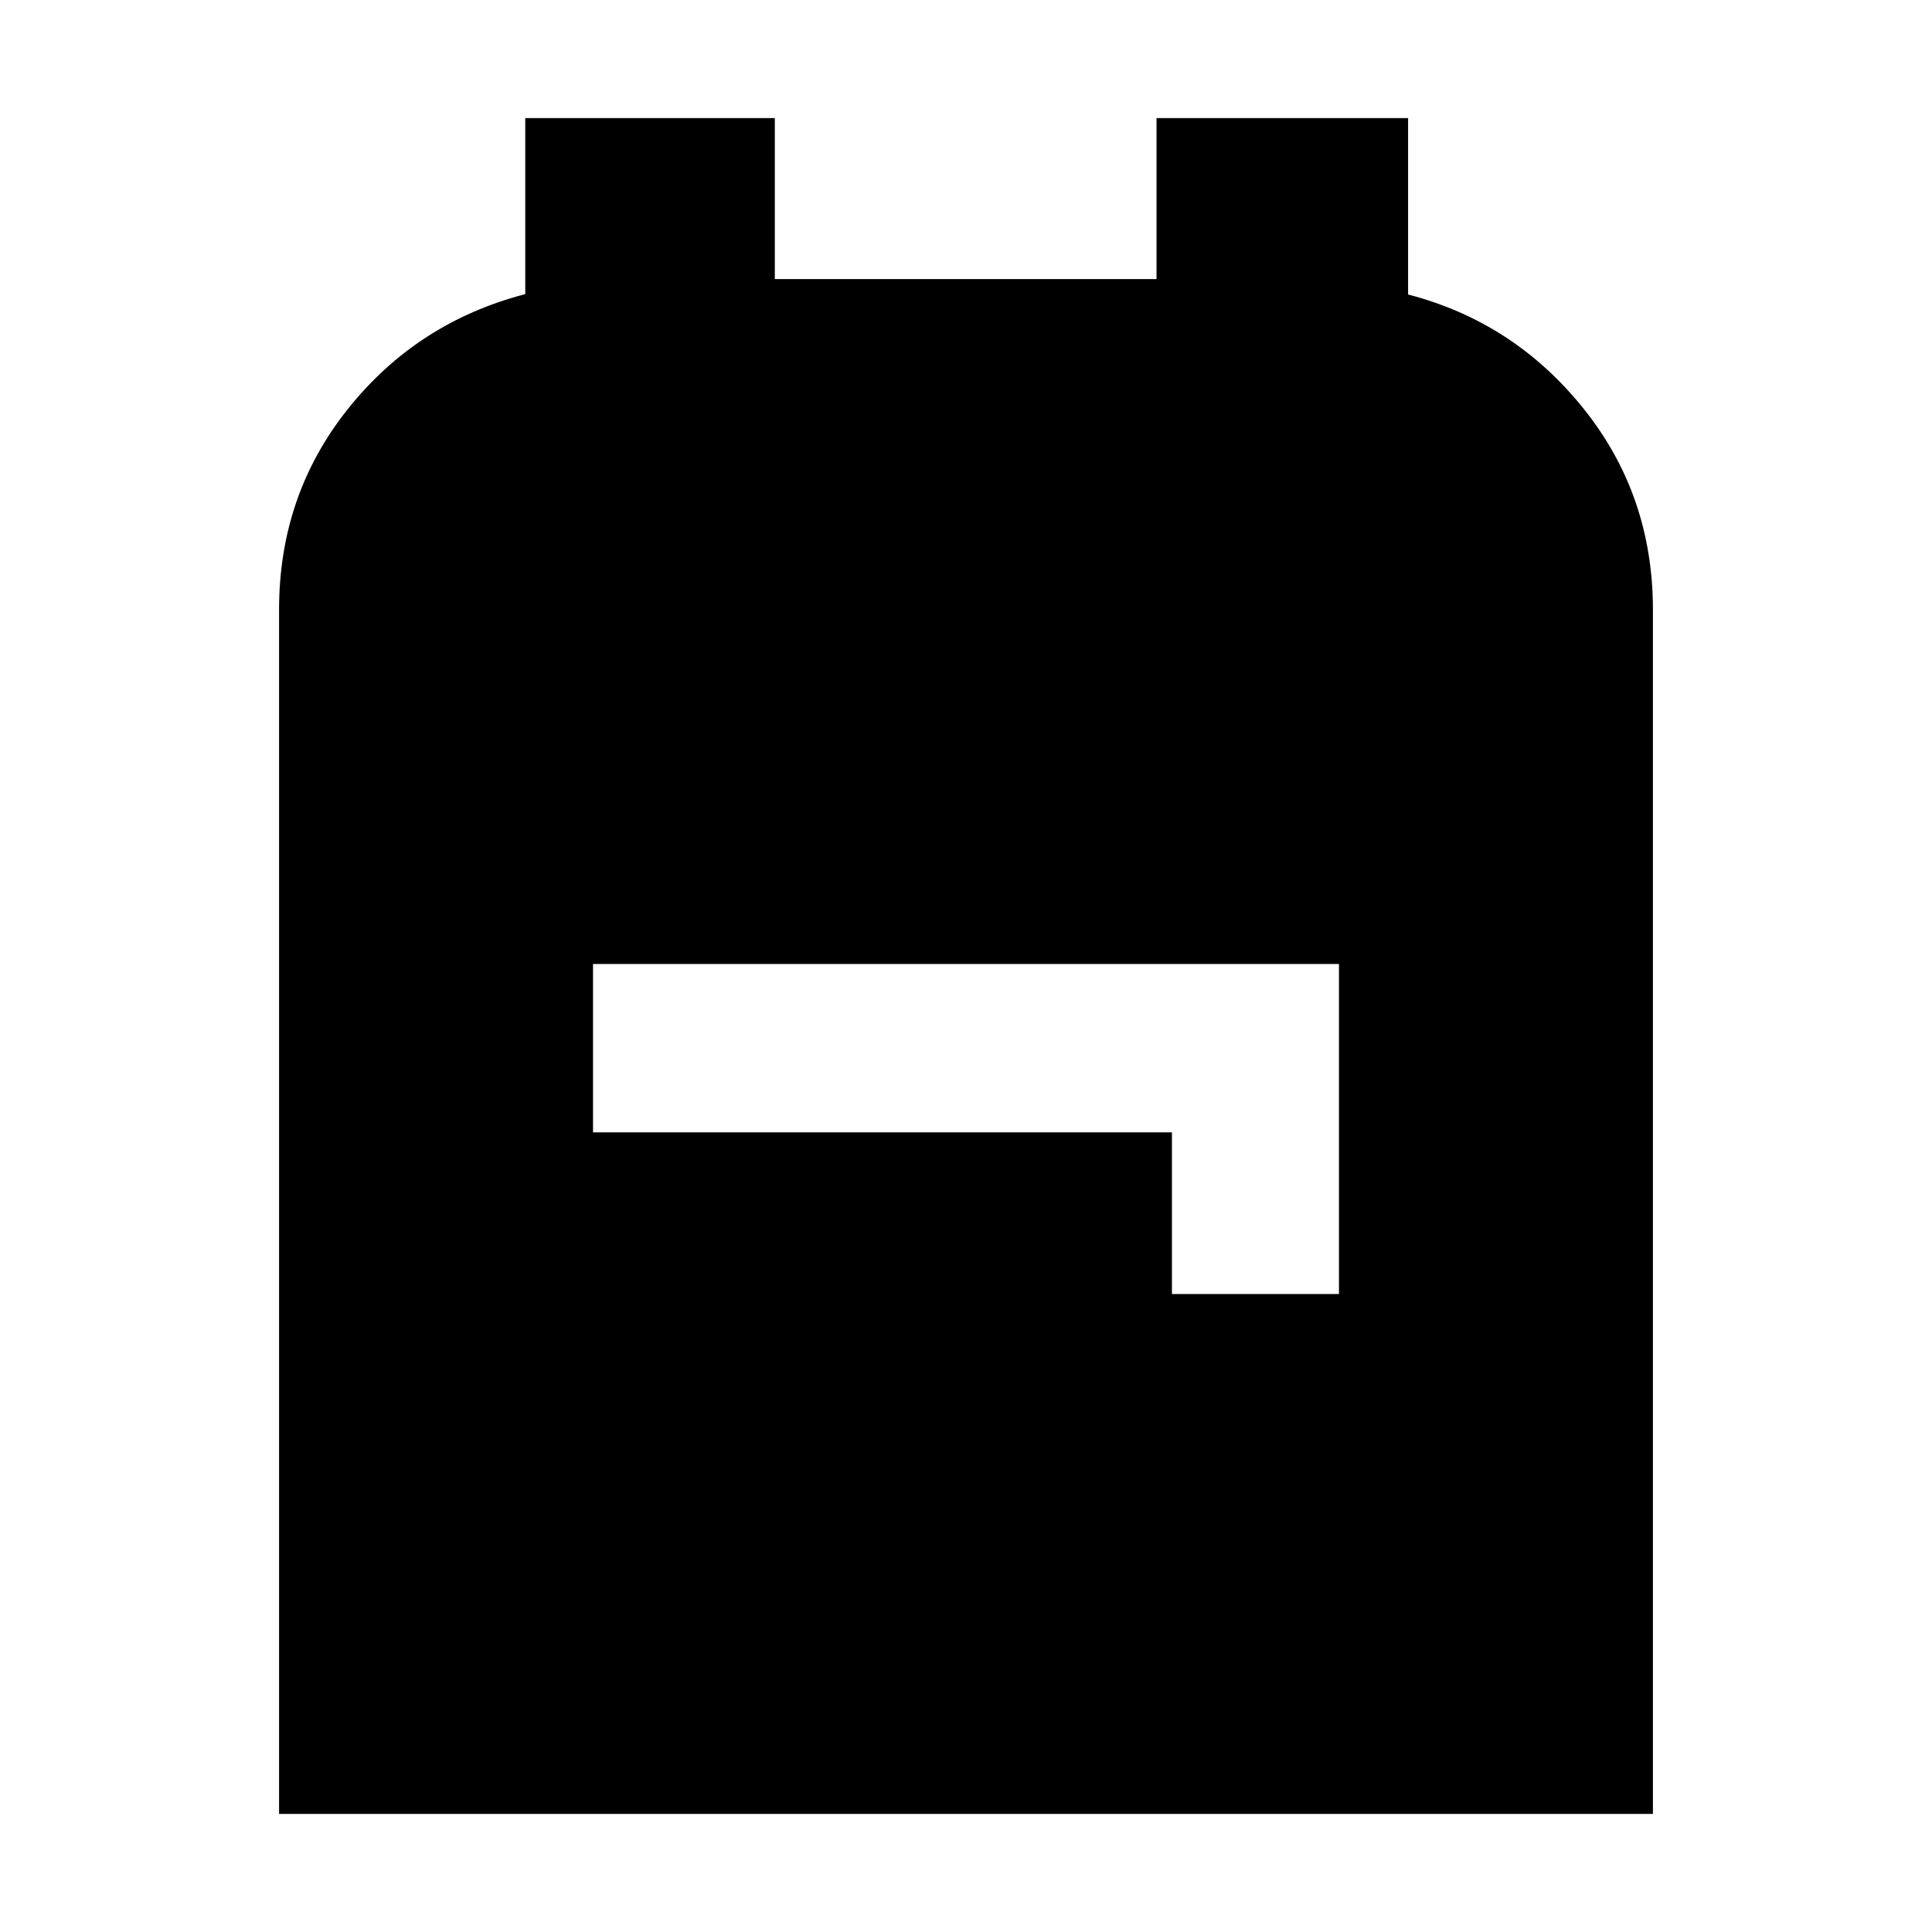 <svg xmlns="http://www.w3.org/2000/svg" height="40" viewBox="0 -960 960 960" width="40"><path d="M138.67-58.67v-598.51q0-56.82 34.31-99.75 34.31-42.94 88.02-56.92v-87.48h124v80h189.67v-80h125v87.66Q752.33-800 786.83-757t34.5 100v598.33H138.67ZM582.33-317h83v-164H294.67v83.67h287.66V-317Z"/></svg>